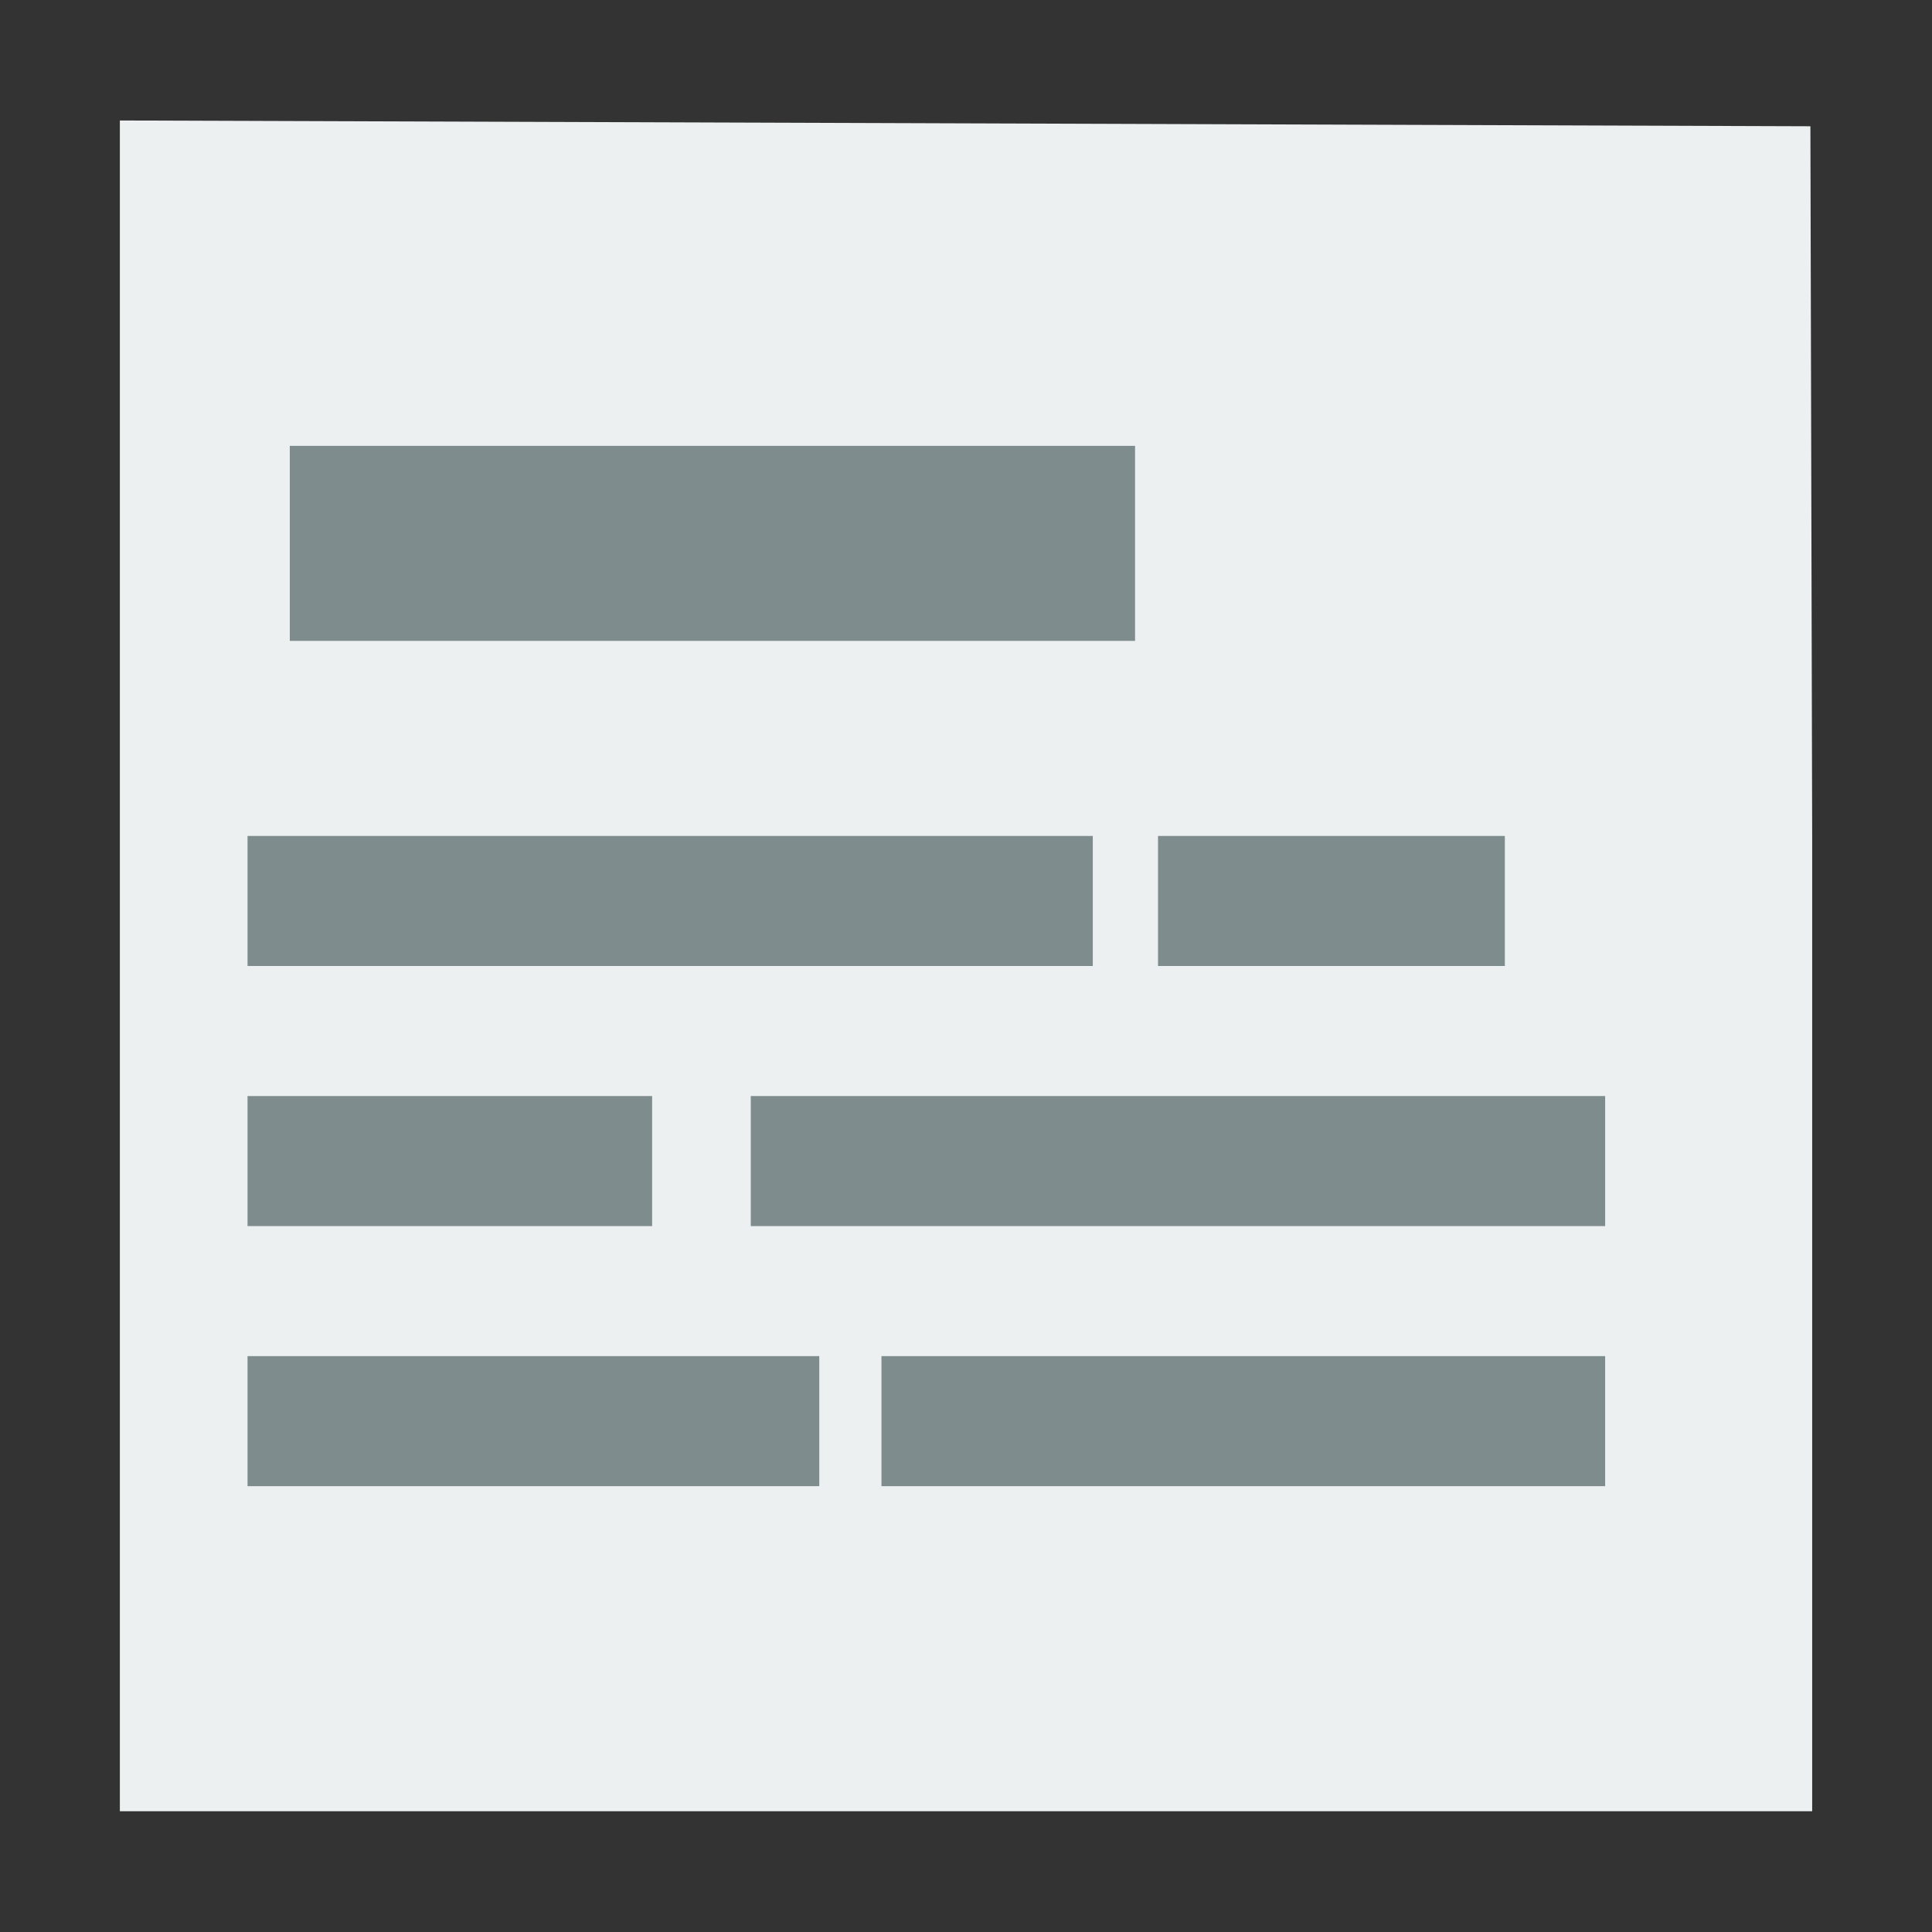 <?xml version="1.0" encoding="UTF-8" standalone="no"?>
<!-- Created using Karbon, part of Calligra: http://www.calligra.org/karbon -->

<svg
   xmlns:dc="http://purl.org/dc/elements/1.1/"
   xmlns:cc="http://creativecommons.org/ns#"
   xmlns:rdf="http://www.w3.org/1999/02/22-rdf-syntax-ns#"
   xmlns:svg="http://www.w3.org/2000/svg"
   xmlns="http://www.w3.org/2000/svg"
   xmlns:sodipodi="http://sodipodi.sourceforge.net/DTD/sodipodi-0.dtd"
   xmlns:inkscape="http://www.inkscape.org/namespaces/inkscape"
   width="96"
   height="96"
   id="svg2"
   version="1.1"
   inkscape:version="0.48.5 r10040"
   sodipodi:docname="glabels-3.0.svg">
  <rect width="100%" height="100%" fill="#333333" stroke="none"/>
  <sodipodi:namedview
     pagecolor="#ffffff"
     bordercolor="#666666"
     borderopacity="1"
     objecttolerance="10"
     gridtolerance="10"
     guidetolerance="10"
     inkscape:pageopacity="0"
     inkscape:pageshadow="2"
     inkscape:window-width="1401"
     inkscape:window-height="649"
     id="namedview8"
     showgrid="true"
     inkscape:zoom="3.4766084"
     inkscape:cx="-1.3123409"
     inkscape:cy="64.120033"
     inkscape:window-x="89"
     inkscape:window-y="336"
     inkscape:window-maximized="0"
     inkscape:current-layer="g3002"
     inkscape:showpageshadow="false"
     borderlayer="true"
     showguides="false"
     inkscape:guide-bbox="true">
    <sodipodi:guide
       position="9.5367432e-07,48"
       orientation="48,0"
       id="guide4066" />
    <sodipodi:guide
       position="9.5367432e-07,1.9073486e-06"
       orientation="0,48"
       id="guide4068" />
    <sodipodi:guide
       position="48,1.9073486e-06"
       orientation="-48,0"
       id="guide4070" />
    <sodipodi:guide
       position="48,48"
       orientation="0,-48"
       id="guide4072" />
    <sodipodi:guide
       position="2,46"
       orientation="44,0"
       id="guide4074" />
    <sodipodi:guide
       position="2,2"
       orientation="0,44"
       id="guide4076" />
    <sodipodi:guide
       position="46,2"
       orientation="-44,0"
       id="guide4078" />
    <sodipodi:guide
       position="46,46"
       orientation="0,-44"
       id="guide4080" />
    <sodipodi:guide
       position="4,44"
       orientation="40,0"
       id="guide4082" />
    <sodipodi:guide
       position="4,4"
       orientation="0,40"
       id="guide4084" />
    <sodipodi:guide
       position="44,4"
       orientation="-40,0"
       id="guide4086" />
    <sodipodi:guide
       position="44,44"
       orientation="0,-40"
       id="guide4088" />
    <sodipodi:guide
       orientation="0,1"
       position="20.136,37"
       id="guide3778" />
    <sodipodi:guide
       orientation="0,1"
       position="33.661,11"
       id="guide3780" />
  </sodipodi:namedview>
  <defs
     id="defs4" />
  <g
     id="g3002"
     transform="matrix(0,-1,1,0,0,96)">
    <g
       id="g3017">
      <g
         transform="matrix(3.231,0,0,2.1,-33.262,-2.4)"
         id="g3774">
        <path
           id="rect3303"
           d="m 12.152,3.978 0,40.044 c 7.667,0 7.334,0 15.001,0 l 10.912,-0.042 0.089,-40.001 -2,0 c -10.667,0 -13.334,0 -24.002,0 z"
           style="fill:#ecf0f1;fill-opacity:1;fill-rule:evenodd;stroke:none"
           inkscape:connector-curvature="0"
           sodipodi:nodetypes="ccccccc" />
      </g>
      <path
         inkscape:connector-curvature="0"
         id="rect3782-6-9"
         d="m 54.462,57.541 0,17.234 -6.462,0 0,-17.234 z"
         style="fill:#7f8c8d;fill-opacity:1;stroke:none" />
      <path
         inkscape:connector-curvature="0"
         id="rect3782"
         d="m 73.846,14.4 0,42 -9.692,0 0,-42 z"
         style="fill:#7f8c8d;fill-opacity:1;stroke:none" />
      <path
         inkscape:connector-curvature="0"
         id="rect3782-6"
         d="m 54.462,12.3 0,42 -6.462,0 0,-42 z"
         style="fill:#7f8c8d;fill-opacity:1;stroke:none" />
      <path
         inkscape:connector-curvature="0"
         id="rect3782-6-9-5"
         d="m 41.538,37.306 0,42.453 -6.462,0 0,-42.453 z"
         style="fill:#7f8c8d;fill-opacity:1;stroke:none" />
      <path
         inkscape:connector-curvature="0"
         id="rect3782-6-0"
         d="m 41.538,12.3 0,20.104 -6.462,0 0,-20.104 z"
         style="fill:#7f8c8d;fill-opacity:1;stroke:none" />
      <path
         inkscape:connector-curvature="0"
         id="rect3782-6-9-5-6"
         d="m 28.615,43.799 0,35.96 -6.462,0 0,-35.96 z"
         style="fill:#7f8c8d;fill-opacity:1;stroke:none" />
      <path
         inkscape:connector-curvature="0"
         id="rect3782-6-0-2"
         d="m 28.615,12.3 0,28.409 -6.462,0 0,-28.409 z"
         style="fill:#7f8c8d;fill-opacity:1;stroke:none" />
    </g>
  </g>
</svg>
